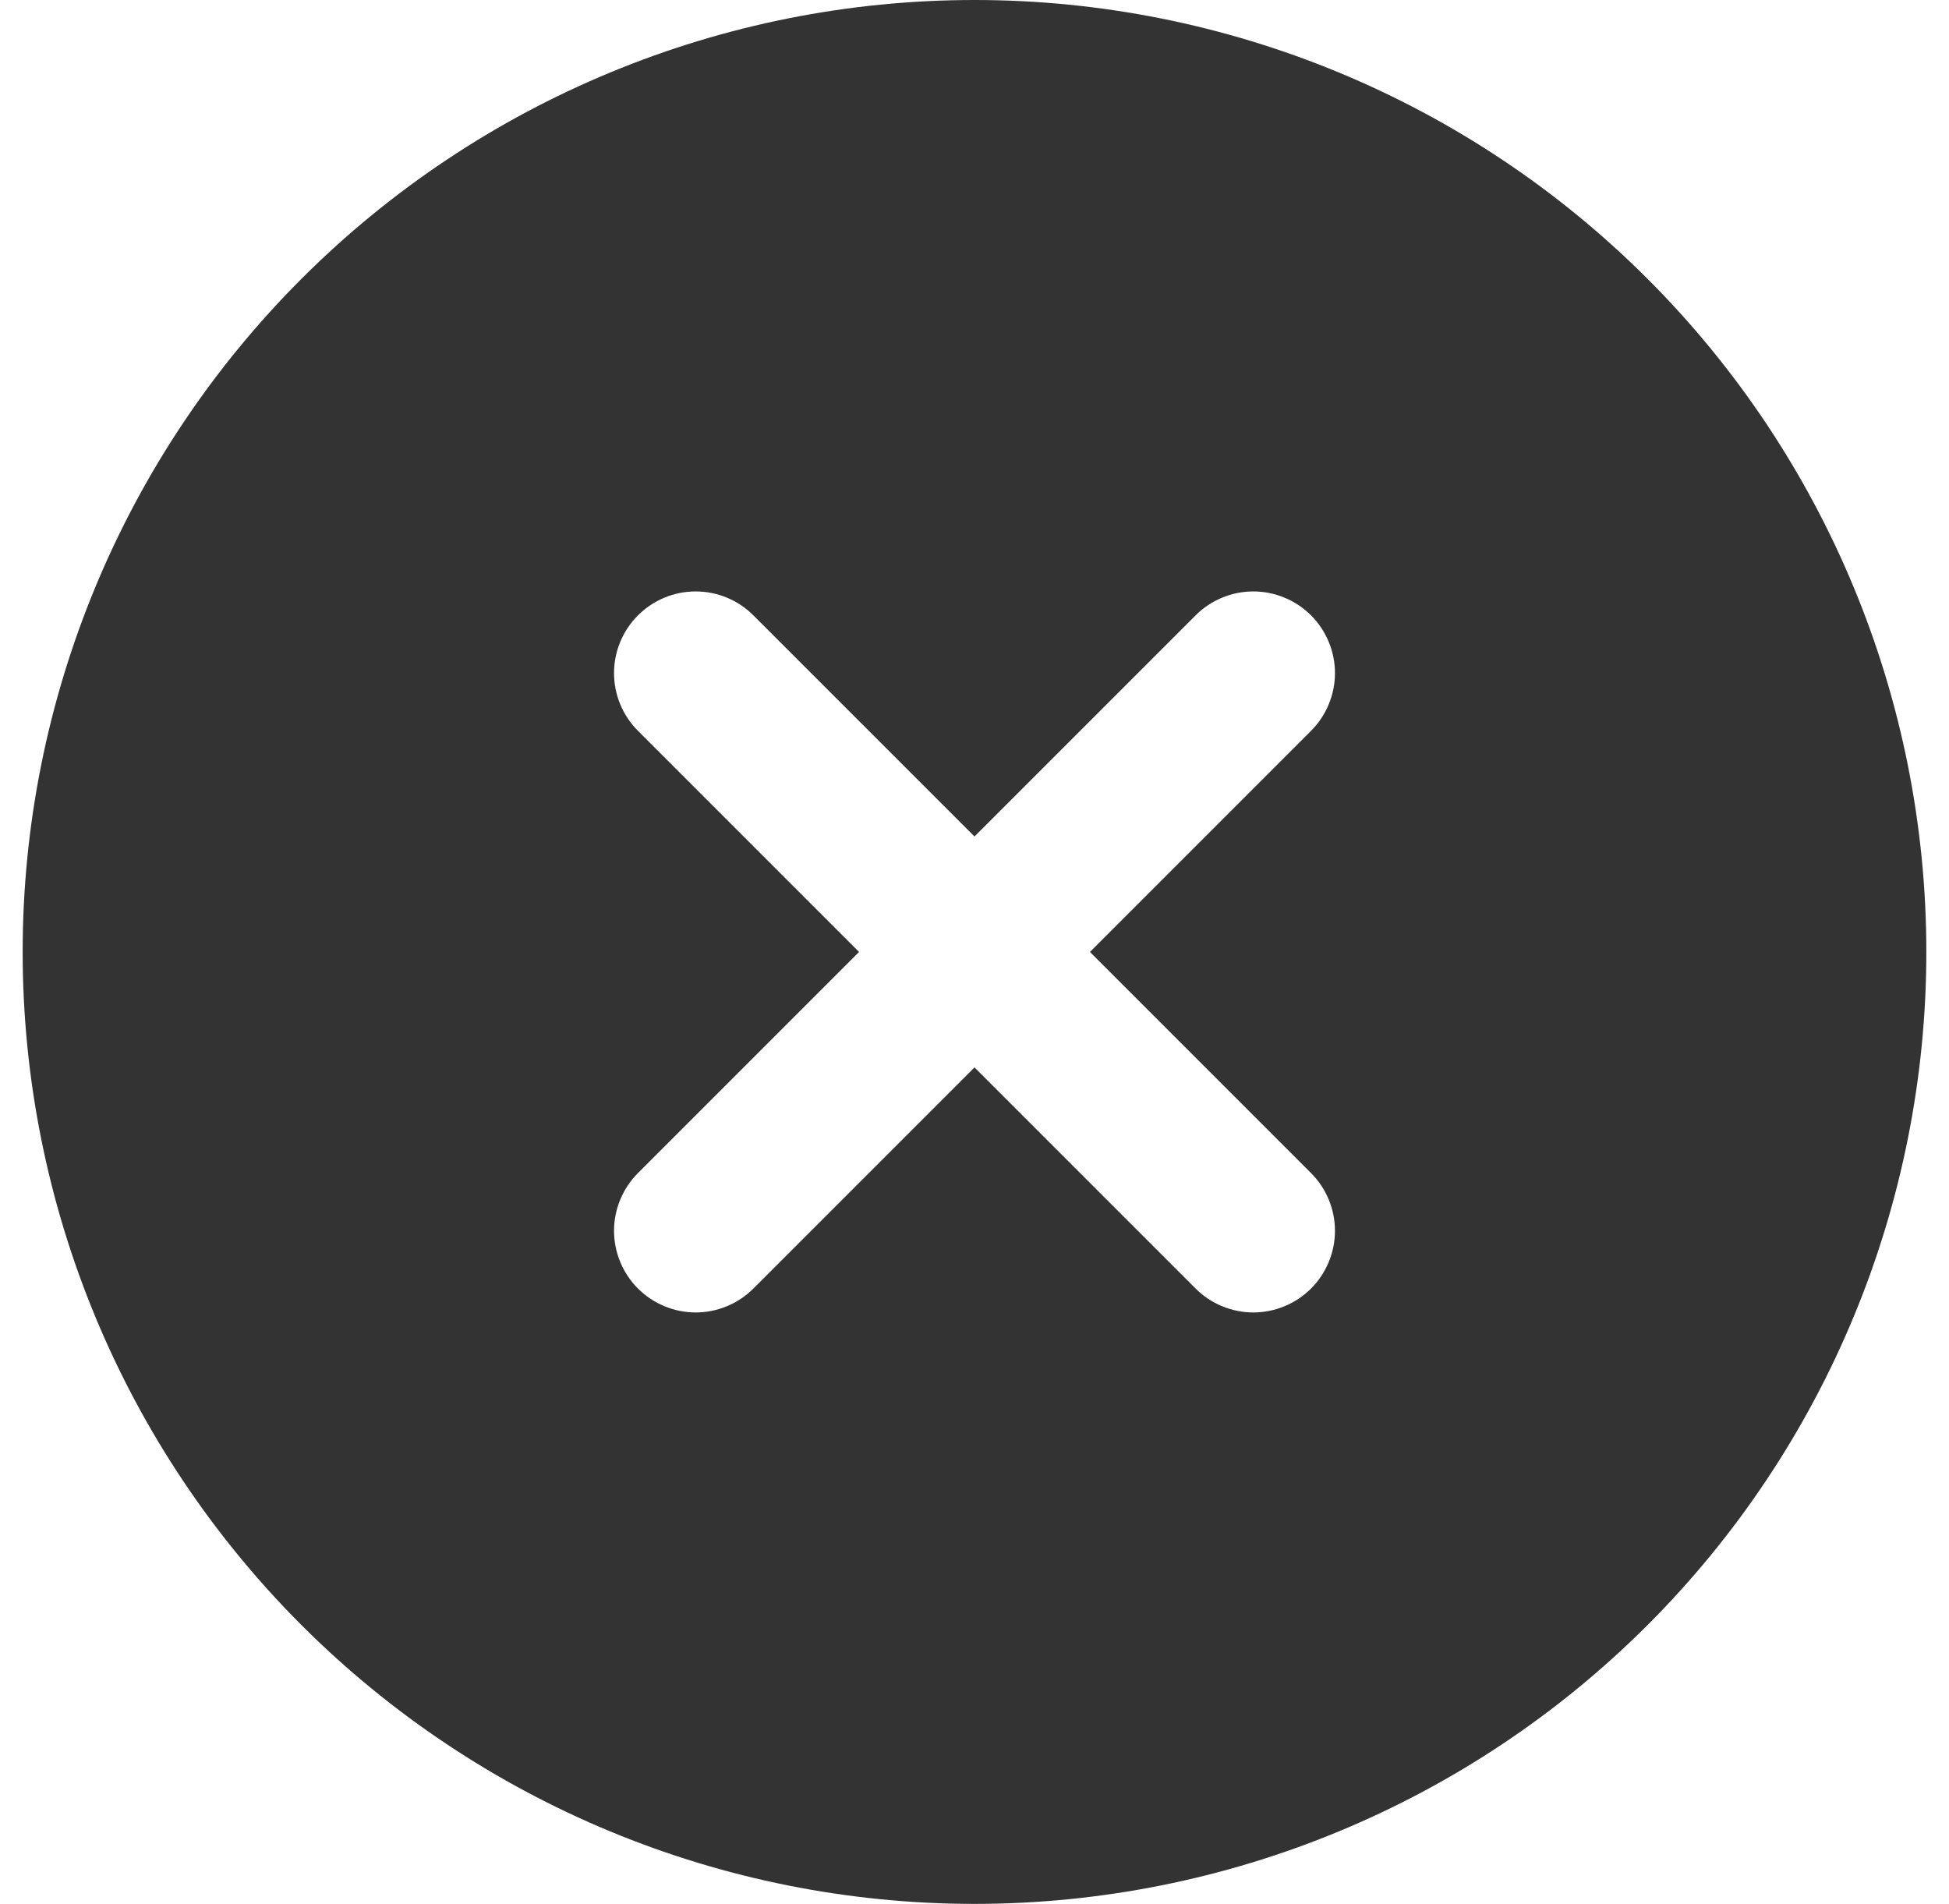 <svg width="43" height="42" viewBox="0 0 43 42" fill="none" xmlns="http://www.w3.org/2000/svg">
<path d="M21.5 0C27.07 0 32.411 2.212 36.349 6.151C40.288 10.089 42.5 15.431 42.5 21C42.5 26.57 40.288 31.911 36.349 35.849C32.411 39.788 27.07 42 21.5 42C15.931 42 10.589 39.788 6.651 35.849C2.712 31.911 0.5 26.57 0.5 21C0.5 15.431 2.712 10.089 6.651 6.151C10.589 2.212 15.931 0 21.5 0ZM21.5 18.453L16.622 13.575C16.284 13.237 15.826 13.047 15.348 13.047C14.871 13.047 14.413 13.237 14.075 13.575C13.737 13.913 13.547 14.371 13.547 14.848C13.547 15.326 13.737 15.784 14.075 16.122L18.953 21L14.075 25.878C13.908 26.045 13.775 26.244 13.685 26.462C13.594 26.681 13.547 26.915 13.547 27.151C13.547 27.388 13.594 27.622 13.685 27.841C13.775 28.059 13.908 28.258 14.075 28.425C14.242 28.592 14.441 28.725 14.659 28.815C14.878 28.906 15.112 28.953 15.348 28.953C15.585 28.953 15.819 28.906 16.038 28.815C16.256 28.725 16.455 28.592 16.622 28.425L21.5 23.547L26.378 28.425C26.545 28.592 26.744 28.725 26.962 28.815C27.181 28.906 27.415 28.953 27.651 28.953C27.888 28.953 28.122 28.906 28.341 28.815C28.559 28.725 28.758 28.592 28.925 28.425C29.092 28.258 29.225 28.059 29.315 27.841C29.406 27.622 29.453 27.388 29.453 27.151C29.453 26.915 29.406 26.681 29.315 26.462C29.225 26.244 29.092 26.045 28.925 25.878L24.047 21L28.925 16.122C29.092 15.955 29.225 15.756 29.315 15.538C29.406 15.319 29.453 15.085 29.453 14.848C29.453 14.612 29.406 14.378 29.315 14.159C29.225 13.941 29.092 13.742 28.925 13.575C28.758 13.408 28.559 13.275 28.341 13.185C28.122 13.094 27.888 13.047 27.651 13.047C27.415 13.047 27.181 13.094 26.962 13.185C26.744 13.275 26.545 13.408 26.378 13.575L21.5 18.453Z" fill="#333333"/>
</svg>

